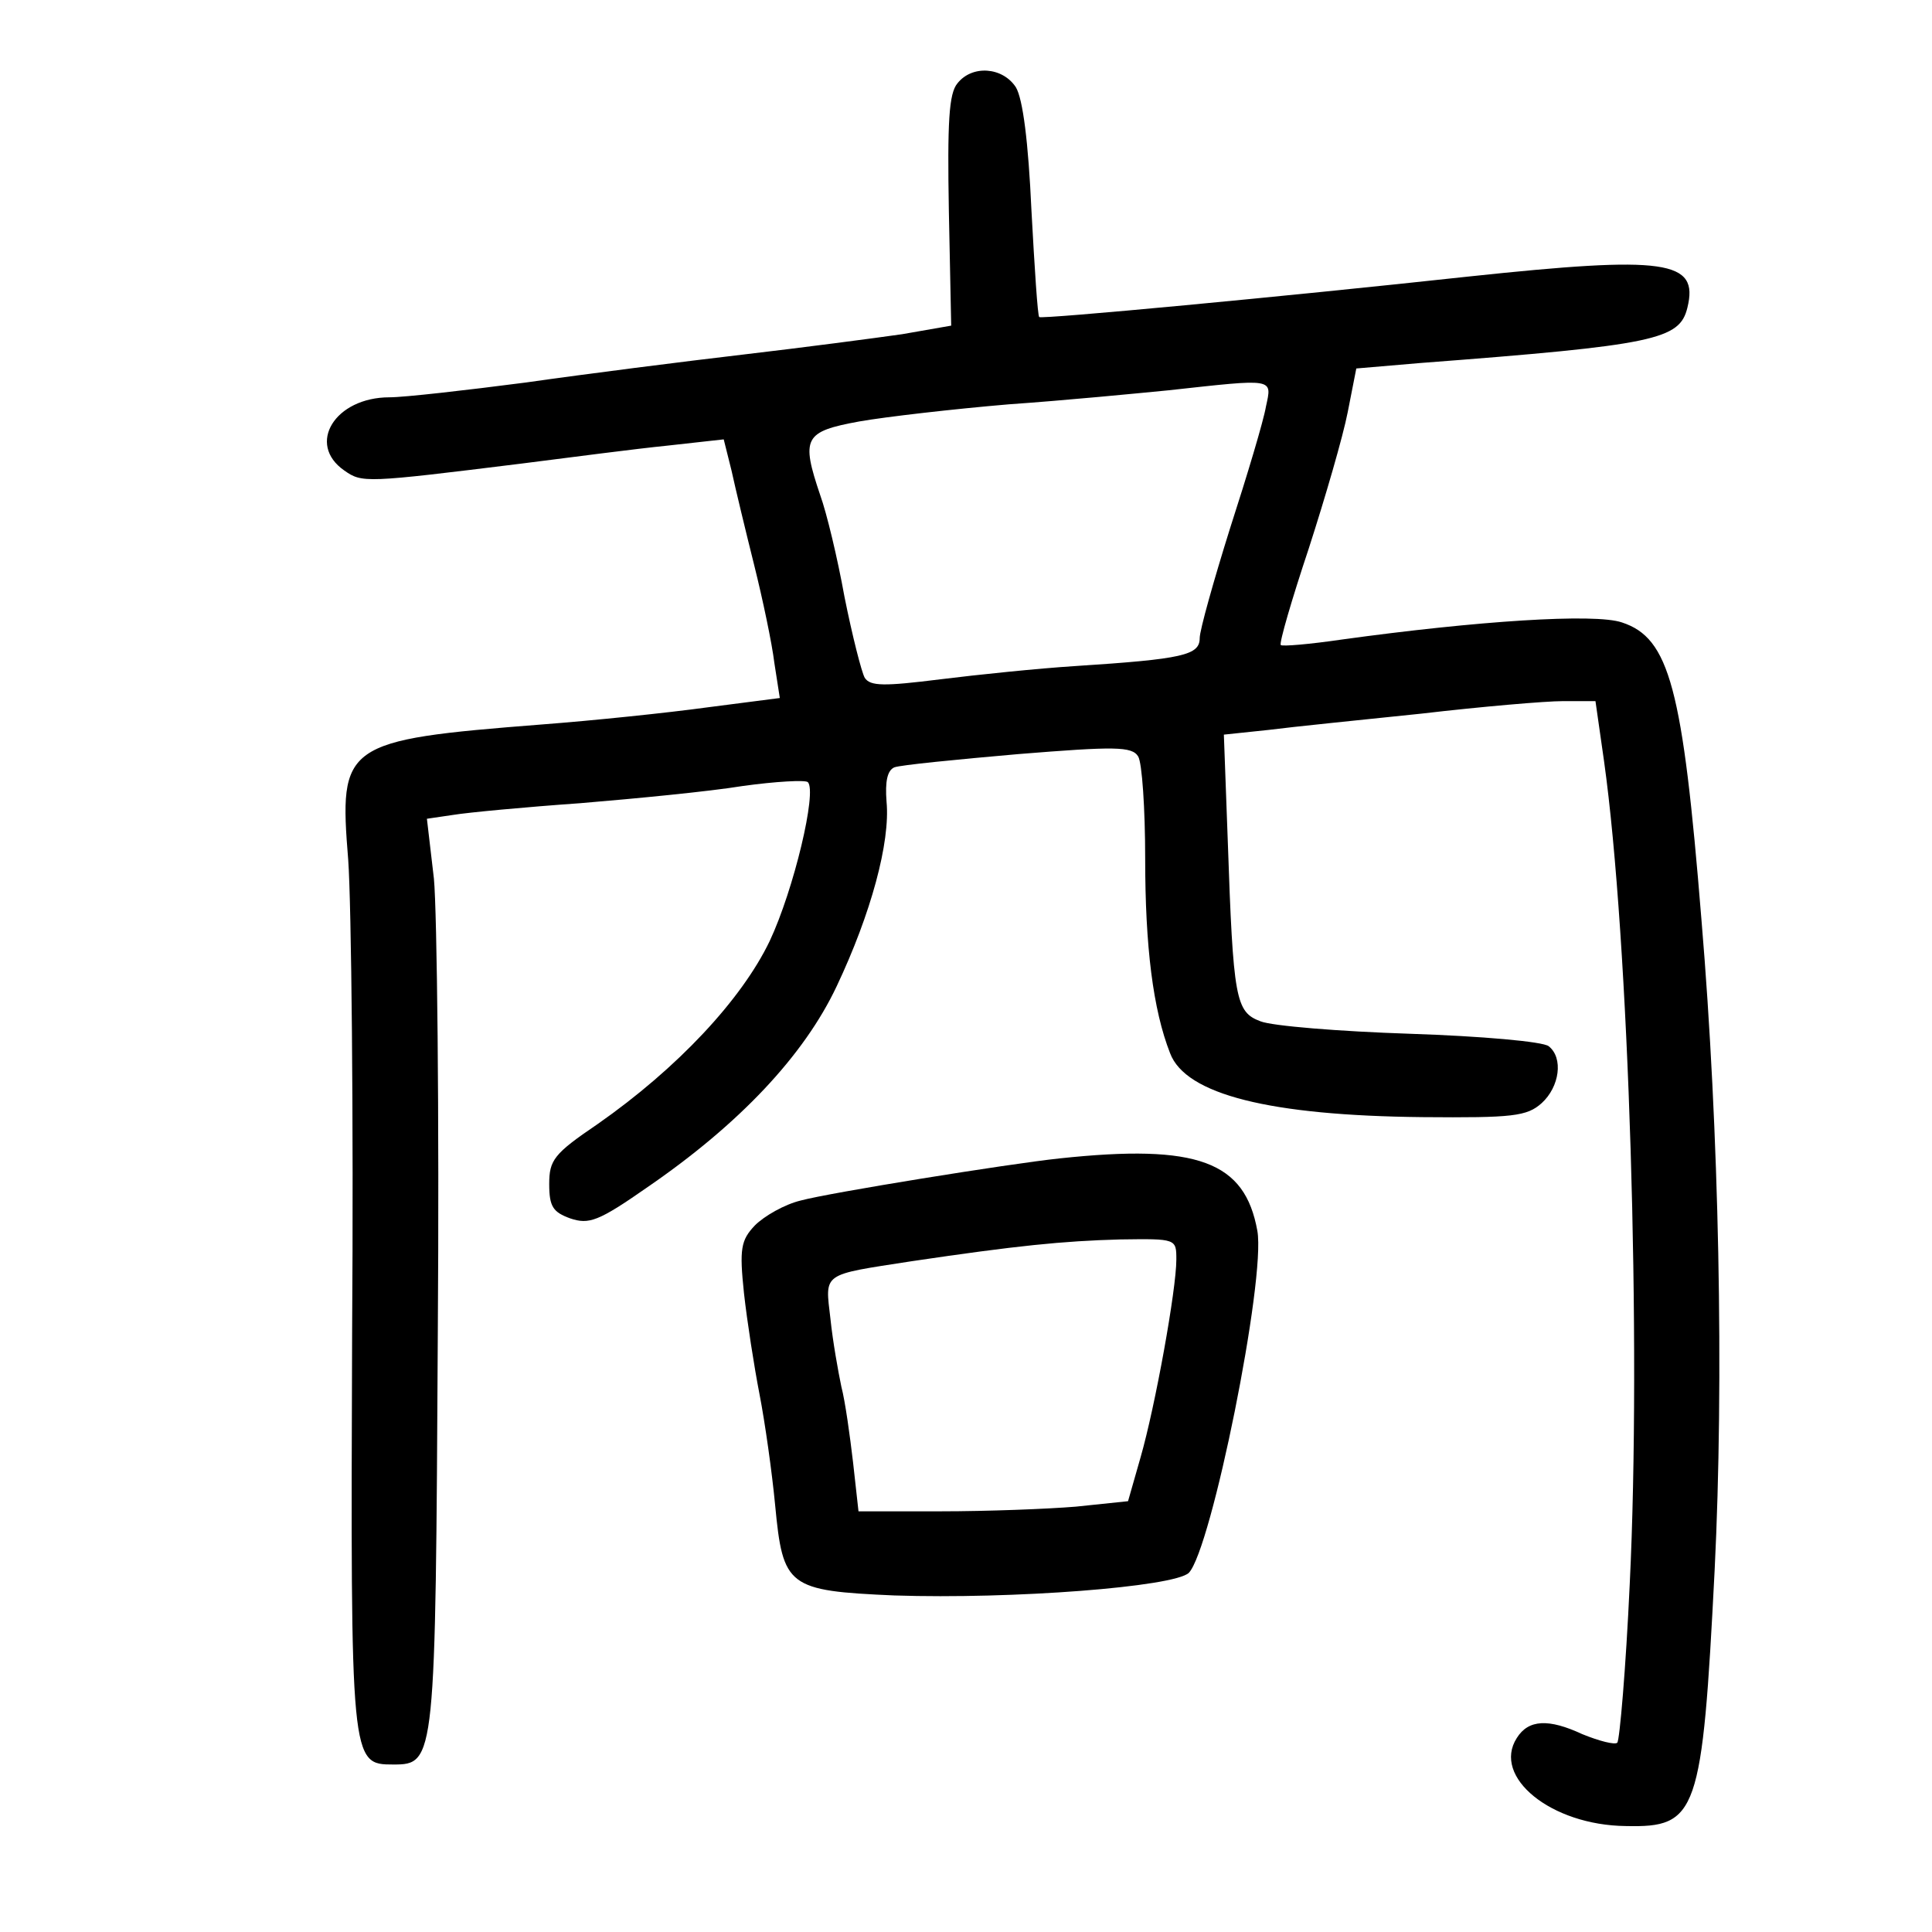 <?xml version="1.0" standalone="no"?>
<!DOCTYPE svg PUBLIC "-//W3C//DTD SVG 20010904//EN"
 "http://www.w3.org/TR/2001/REC-SVG-20010904/DTD/svg10.dtd">
<svg version="1.0" xmlns="http://www.w3.org/2000/svg"
 width="248pt" height="248pt" viewBox="0 0 248 248"
 preserveAspectRatio="xMidYMid meet">
<g transform="translate(0,248) scale(0.1,-0.1)"
fill="#000000" stroke="none">
<path d="M1229 2373 c-11 -13 -13 -50 -11 -164 l3 -147 -63 -11 c-35 -5 -126
-17 -203 -26 -77 -9 -203 -25 -280 -36 -77 -10 -156 -19 -175 -19 -70 0 -107
-60 -58 -94 23 -16 26 -16 228 9 63 8 147 19 187 23 l72 8 10 -40 c5 -23 18
-77 29 -121 11 -44 23 -101 26 -126 l7 -45 -93 -12 c-51 -7 -147 -17 -213 -22
-255 -20 -260 -25 -248 -174 4 -56 7 -328 5 -606 -2 -554 -2 -555 53 -555 54
0 54 5 57 556 2 277 -1 539 -5 581 l-9 77 34 5 c18 3 92 10 163 15 72 6 165
15 208 22 43 6 81 8 84 5 12 -12 -18 -138 -49 -204 -36 -75 -118 -163 -221
-235 -56 -38 -62 -46 -62 -77 0 -29 5 -36 27 -44 24 -8 36 -4 99 40 118 81
201 169 243 258 44 93 69 185 64 237 -2 26 1 40 10 44 8 3 79 10 159 17 124
10 146 10 154 -3 5 -8 9 -67 9 -131 0 -113 10 -194 32 -250 20 -53 128 -80
324 -82 116 -1 134 1 153 18 23 21 28 58 9 73 -7 6 -87 13 -178 16 -91 3 -177
10 -192 16 -32 12 -35 28 -42 232 l-5 136 57 6 c31 4 120 13 197 21 77 9 159
16 181 16 l42 0 11 -77 c32 -228 48 -749 33 -1056 -5 -109 -13 -201 -16 -204
-3 -3 -23 2 -45 11 -43 20 -69 19 -84 -5 -32 -50 44 -112 140 -113 92 -2 98
15 114 329 12 243 6 562 -17 835 -24 297 -41 361 -102 381 -35 12 -186 2 -360
-22 -41 -6 -76 -9 -78 -7 -2 3 14 58 36 124 21 65 44 144 50 175 l11 56 82 7
c302 23 333 30 343 71 15 61 -27 67 -281 40 -239 -26 -548 -55 -551 -52 -2 1
-6 63 -10 137 -4 88 -11 143 -20 158 -17 26 -56 29 -75 5z m396 -415 c-3 -18
-24 -88 -46 -156 -21 -67 -39 -131 -39 -141 0 -22 -21 -27 -160 -36 -47 -3
-125 -11 -173 -17 -72 -9 -90 -9 -97 2 -4 7 -16 54 -26 104 -9 50 -23 108 -31
130 -25 74 -21 82 50 95 34 6 121 16 192 22 72 5 164 14 205 18 137 15 133 16
125 -21z"/>
<path d="M1360 993 c-66 -7 -295 -44 -332 -54 -21 -5 -47 -20 -59 -32 -18 -19
-20 -30 -14 -87 4 -36 13 -94 20 -130 7 -36 16 -100 20 -142 10 -105 16 -110
153 -116 152 -5 359 11 378 29 29 30 99 377 88 439 -16 89 -76 112 -254 93z
m150 -130 c0 -38 -27 -188 -46 -254 l-16 -56 -67 -7 c-36 -3 -114 -6 -173 -6
l-106 0 -7 63 c-4 34 -10 78 -15 97 -4 19 -11 58 -14 87 -7 60 -12 56 104 74
135 20 194 26 268 28 72 1 72 1 72 -26z"/>
</g>
</svg>
